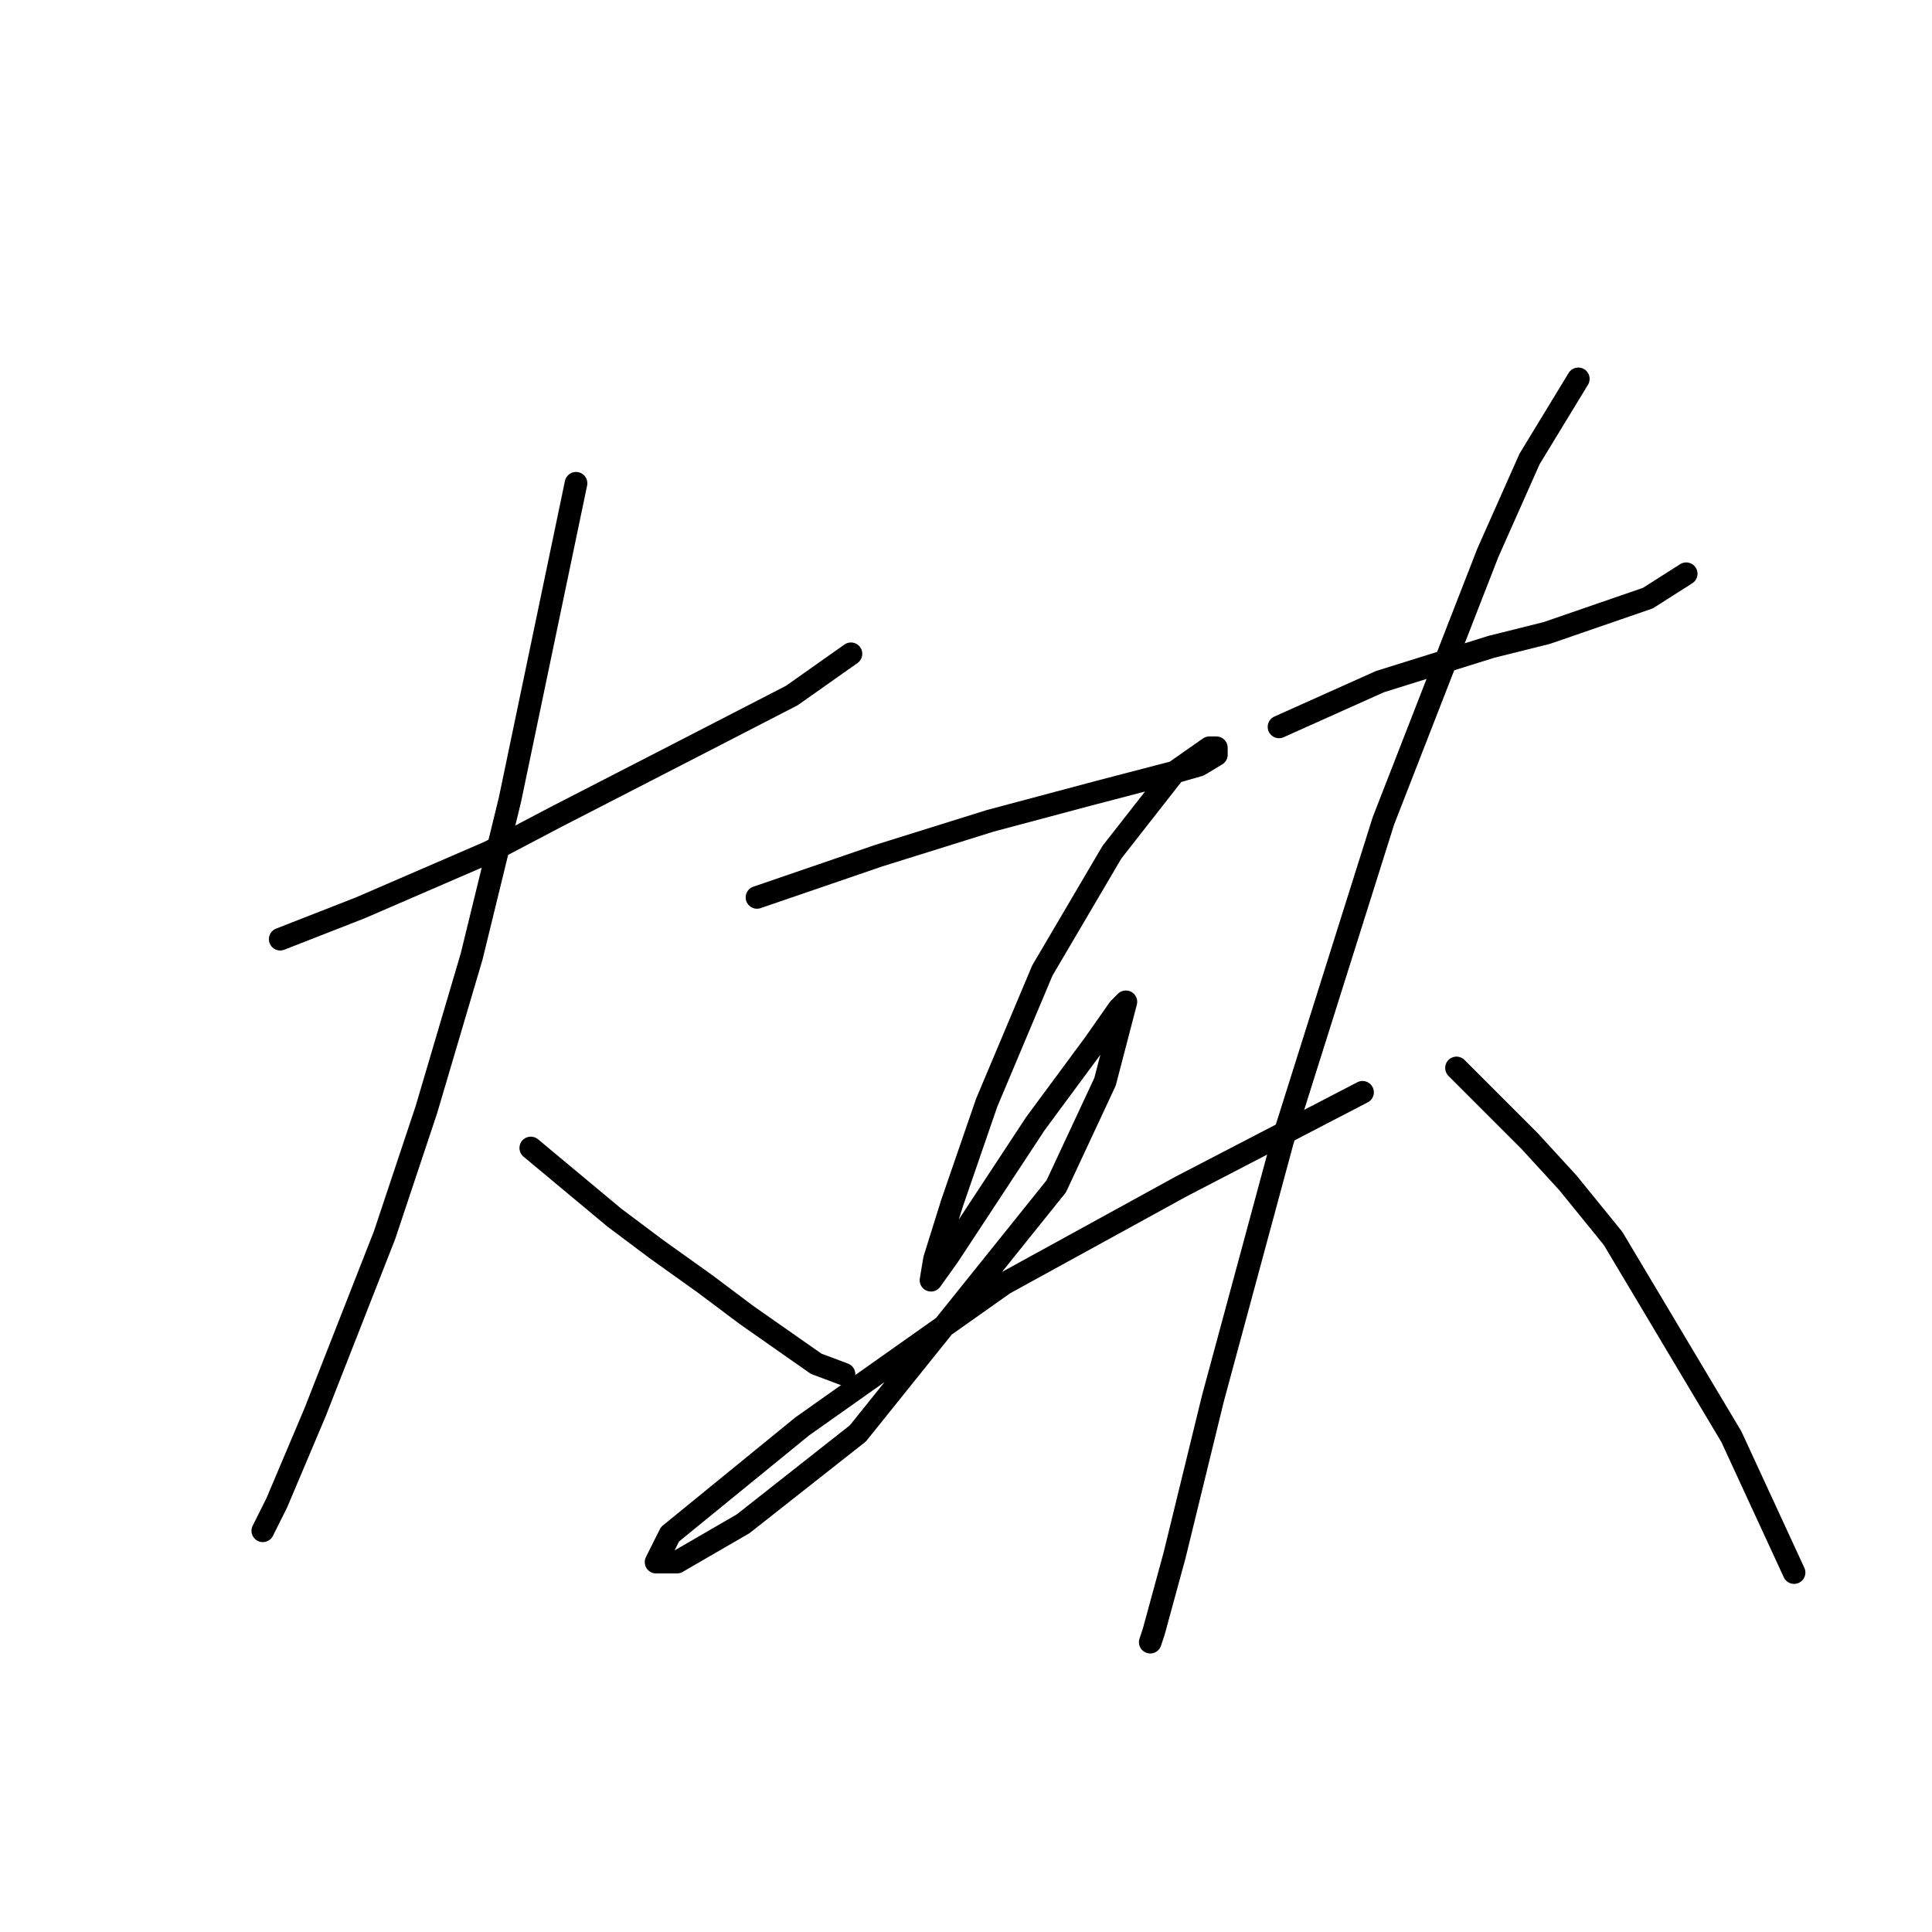 <?xml version="1.0" standalone="no"?>
    <svg width="256" height="256" xmlns="http://www.w3.org/2000/svg" version="1.1">
    <polyline stroke="black" stroke-width="3" stroke-linecap="round" fill="transparent" stroke-linejoin="round" points="37.129 124.445 47.735 120.295 64.797 112.916 73.559 108.305 89.699 100.004 104.916 92.165 112.756 86.631 112.756 86.631 " />
        <polyline stroke="black" stroke-width="3" stroke-linecap="round" fill="transparent" stroke-linejoin="round" points="76.326 64.036 67.564 105.999 62.492 126.75 56.497 147.041 50.963 163.642 41.74 187.16 36.668 199.149 34.823 202.838 34.823 202.838 " />
        <polyline stroke="black" stroke-width="3" stroke-linecap="round" fill="transparent" stroke-linejoin="round" points="70.331 152.113 81.398 161.336 86.932 165.486 93.388 170.097 98.922 174.248 108.144 180.704 111.833 182.087 111.833 182.087 " />
        <polyline stroke="black" stroke-width="3" stroke-linecap="round" fill="transparent" stroke-linejoin="round" points="100.305 118.911 116.445 113.377 123.823 111.072 131.201 108.766 145.035 105.077 155.642 102.31 158.87 101.388 161.175 100.004 161.175 99.082 160.253 99.082 155.642 102.31 147.341 112.916 138.118 128.595 130.74 146.118 126.129 159.491 123.823 166.869 123.362 169.636 125.668 166.408 137.196 148.885 145.035 138.279 148.263 133.668 149.186 132.745 146.419 143.351 139.963 157.186 113.678 189.926 98.46 201.916 89.699 206.989 86.932 206.989 88.777 203.299 106.3 189.004 133.046 170.097 156.564 157.186 180.543 144.735 180.543 144.735 " />
        <polyline stroke="black" stroke-width="3" stroke-linecap="round" fill="transparent" stroke-linejoin="round" points="169.476 96.315 182.849 90.321 197.605 85.709 204.983 83.865 218.356 79.253 223.429 76.025 223.429 76.025 " />
        <polyline stroke="black" stroke-width="3" stroke-linecap="round" fill="transparent" stroke-linejoin="round" points="209.134 50.202 202.678 60.808 197.144 73.258 183.31 108.766 169.937 151.191 160.714 185.315 155.642 206.066 152.875 216.211 152.414 217.595 152.414 217.595 " />
        <polyline stroke="black" stroke-width="3" stroke-linecap="round" fill="transparent" stroke-linejoin="round" points="192.994 141.507 202.678 151.191 207.75 156.724 213.745 164.103 229.424 190.388 237.724 208.372 237.724 208.372 " />
        </svg>
